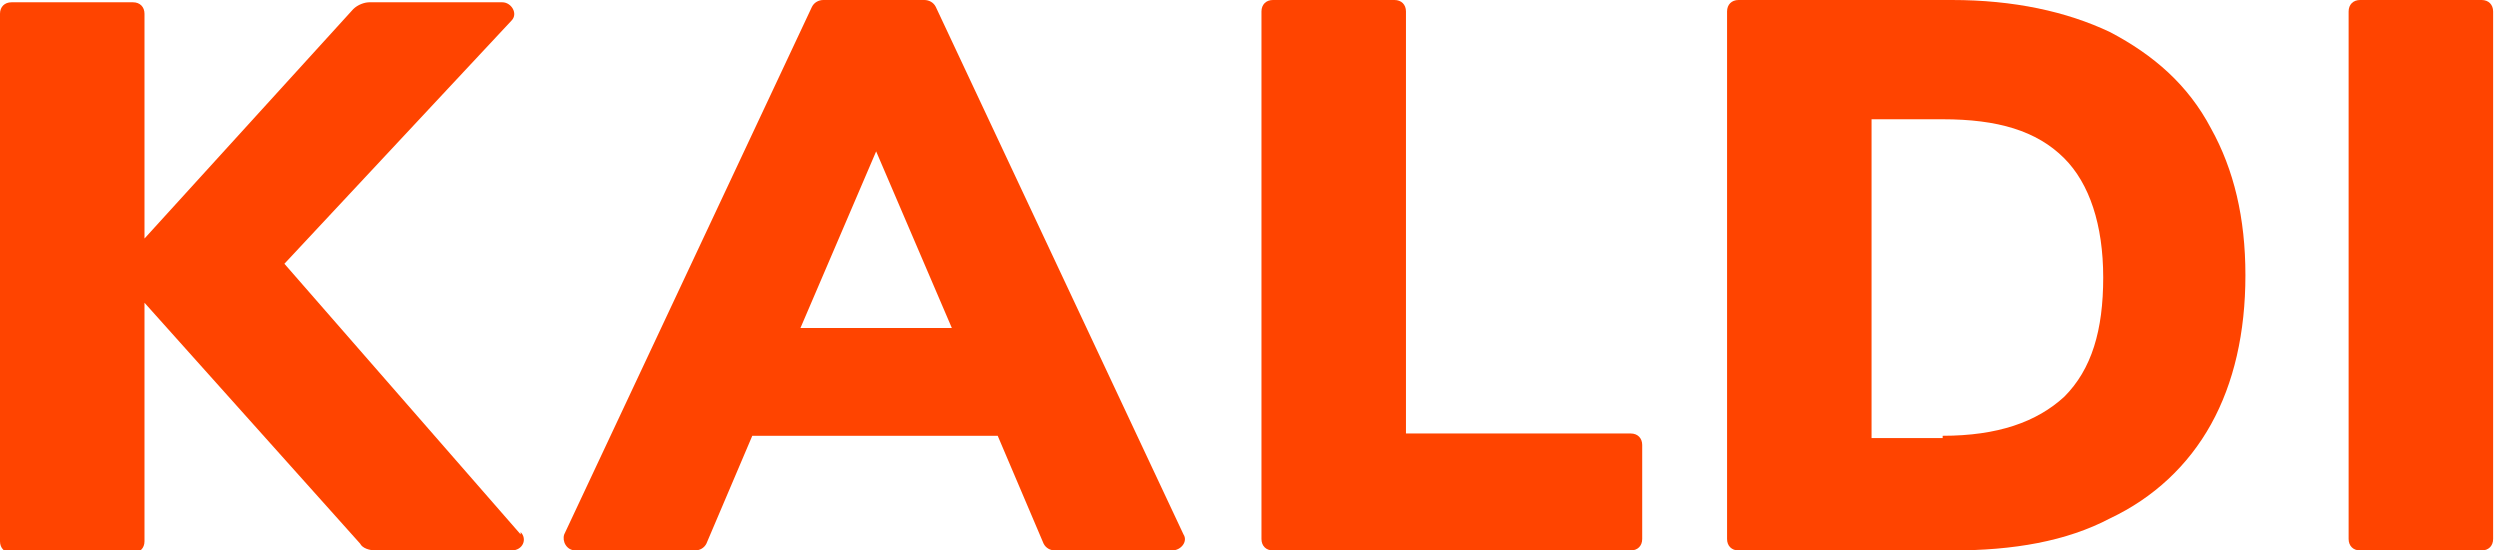 <svg viewBox="0 0 109 24" xmlns="http://www.w3.org/2000/svg" xmlns:xlink="http://www.w3.org/1999/xlink"
    xmlns:figma="http://www.figma.com/figma/ns">
    <title>Logo</title>
    <g transform="matrix(1,0,0,1,-1470,0)" figma:type="canvas">
        <g style="mix-blend-mode: normal" figma:type="vector" transform="translate(1470)" fill="#ff4400">
            <use transform="matrix(1,0,0,1,0,0)" xlink:href="#b" style="mix-blend-mode: normal" />
            <use transform="matrix(1,0,0,1,0,0)" xlink:href="#c" style="mix-blend-mode: normal" />
            <use transform="matrix(1,0,0,1,0,0)" xlink:href="#d" style="mix-blend-mode: normal" />
            <use transform="matrix(1,0,0,1,0,0)" xlink:href="#e" style="mix-blend-mode: normal" />
            <use transform="matrix(1,0,0,1,0,0)" xlink:href="#f" style="mix-blend-mode: normal" />
        </g>
    </g>
    <defs>
        <path id="b"
            d="M 22.7 23.2 c 0.3 0.3 0.1 0.8 -0.4 0.8 h -5.9 c -0.3 0 -0.6 -0.1 -0.7 -0.3 l -9.4 -10.5 v 10.4 c 0 0.3 -0.2 0.5 -0.5 0.5 h -5.3 c -0.3 0 -0.5 -0.2 -0.5 -0.5 v -23 c 0 -0.3 0.2 -0.5 0.5 -0.5 h 5.3 c 0.3 0 0.5 0.2 0.5 0.5 v 9.8 l 9.1 -10 c 0.2 -0.2 0.5 -0.3 0.7 -0.3 h 5.8 c 0.4 0 0.7 0.5 0.4 0.8 l -9.9 10.6 l 10.3 11.8 z" />
        <path id="c"
            d="M 46 24 c -0.2 0 -0.4 -0.1 -0.5 -0.3 l -2 -4.7 h -10.7 l -2 4.7 c -0.1 0.2 -0.3 0.3 -0.5 0.3 h -5.2 c -0.4 0 -0.6 -0.4 -0.5 -0.7 l 10.8 -23 c 0.1 -0.2 0.3 -0.3 0.5 -0.3 h 4.4 c 0.2 0 0.4 0.1 0.5 0.3 l 10.8 23 c 0.2 0.3 -0.1 0.7 -0.5 0.7 h -5.1 z m -11.1 -9.7 h 6.6 l -3.3 -7.7 l -3.3 7.7 z" />
        <path id="d"
            d="M 55.5 24 c -0.3 0 -0.5 -0.2 -0.5 -0.5 v -23 c 0 -0.3 0.2 -0.5 0.5 -0.5 h 5.3 c 0.3 0 0.5 0.2 0.5 0.5 v 18.4 h 9.8 c 0.3 0 0.5 0.2 0.5 0.5 v 4.1 c 0 0.3 -0.2 0.5 -0.5 0.5 h -15.6 z" />
        <path id="e"
            d="M 75.3 0.5 c 0 -0.3 0.2 -0.5 0.5 -0.5 h 9.3 c 2.7 0 5 0.5 6.9 1.4 c 1.9 1 3.4 2.3 4.4 4.2 c 1 1.8 1.5 3.9 1.5 6.4 c 0 2.5 -0.5 4.7 -1.5 6.5 c -1 1.8 -2.5 3.2 -4.4 4.1 c -1.9 1 -4.2 1.4 -6.9 1.4 h -9.3 c -0.3 0 -0.5 -0.2 -0.5 -0.5 v -23 z m 9.4 18.5 c 2.4 0 4.1 -0.6 5.3 -1.7 c 1.2 -1.2 1.7 -2.9 1.7 -5.2 c 0 -2.3 -0.6 -4.1 -1.7 -5.2 c -1.2 -1.2 -2.9 -1.7 -5.3 -1.7 h -3.1 v 13.9 h 3.1 z" />
        <path id="f"
            d="M 102.9 24 c -0.3 0 -0.5 -0.2 -0.5 -0.5 v -23 c 0 -0.3 0.2 -0.5 0.5 -0.5 h 5.3 c 0.3 0 0.5 0.2 0.5 0.5 v 23 c 0 0.3 -0.2 0.5 -0.5 0.5 h -5.3 z" />
    </defs>
</svg>

